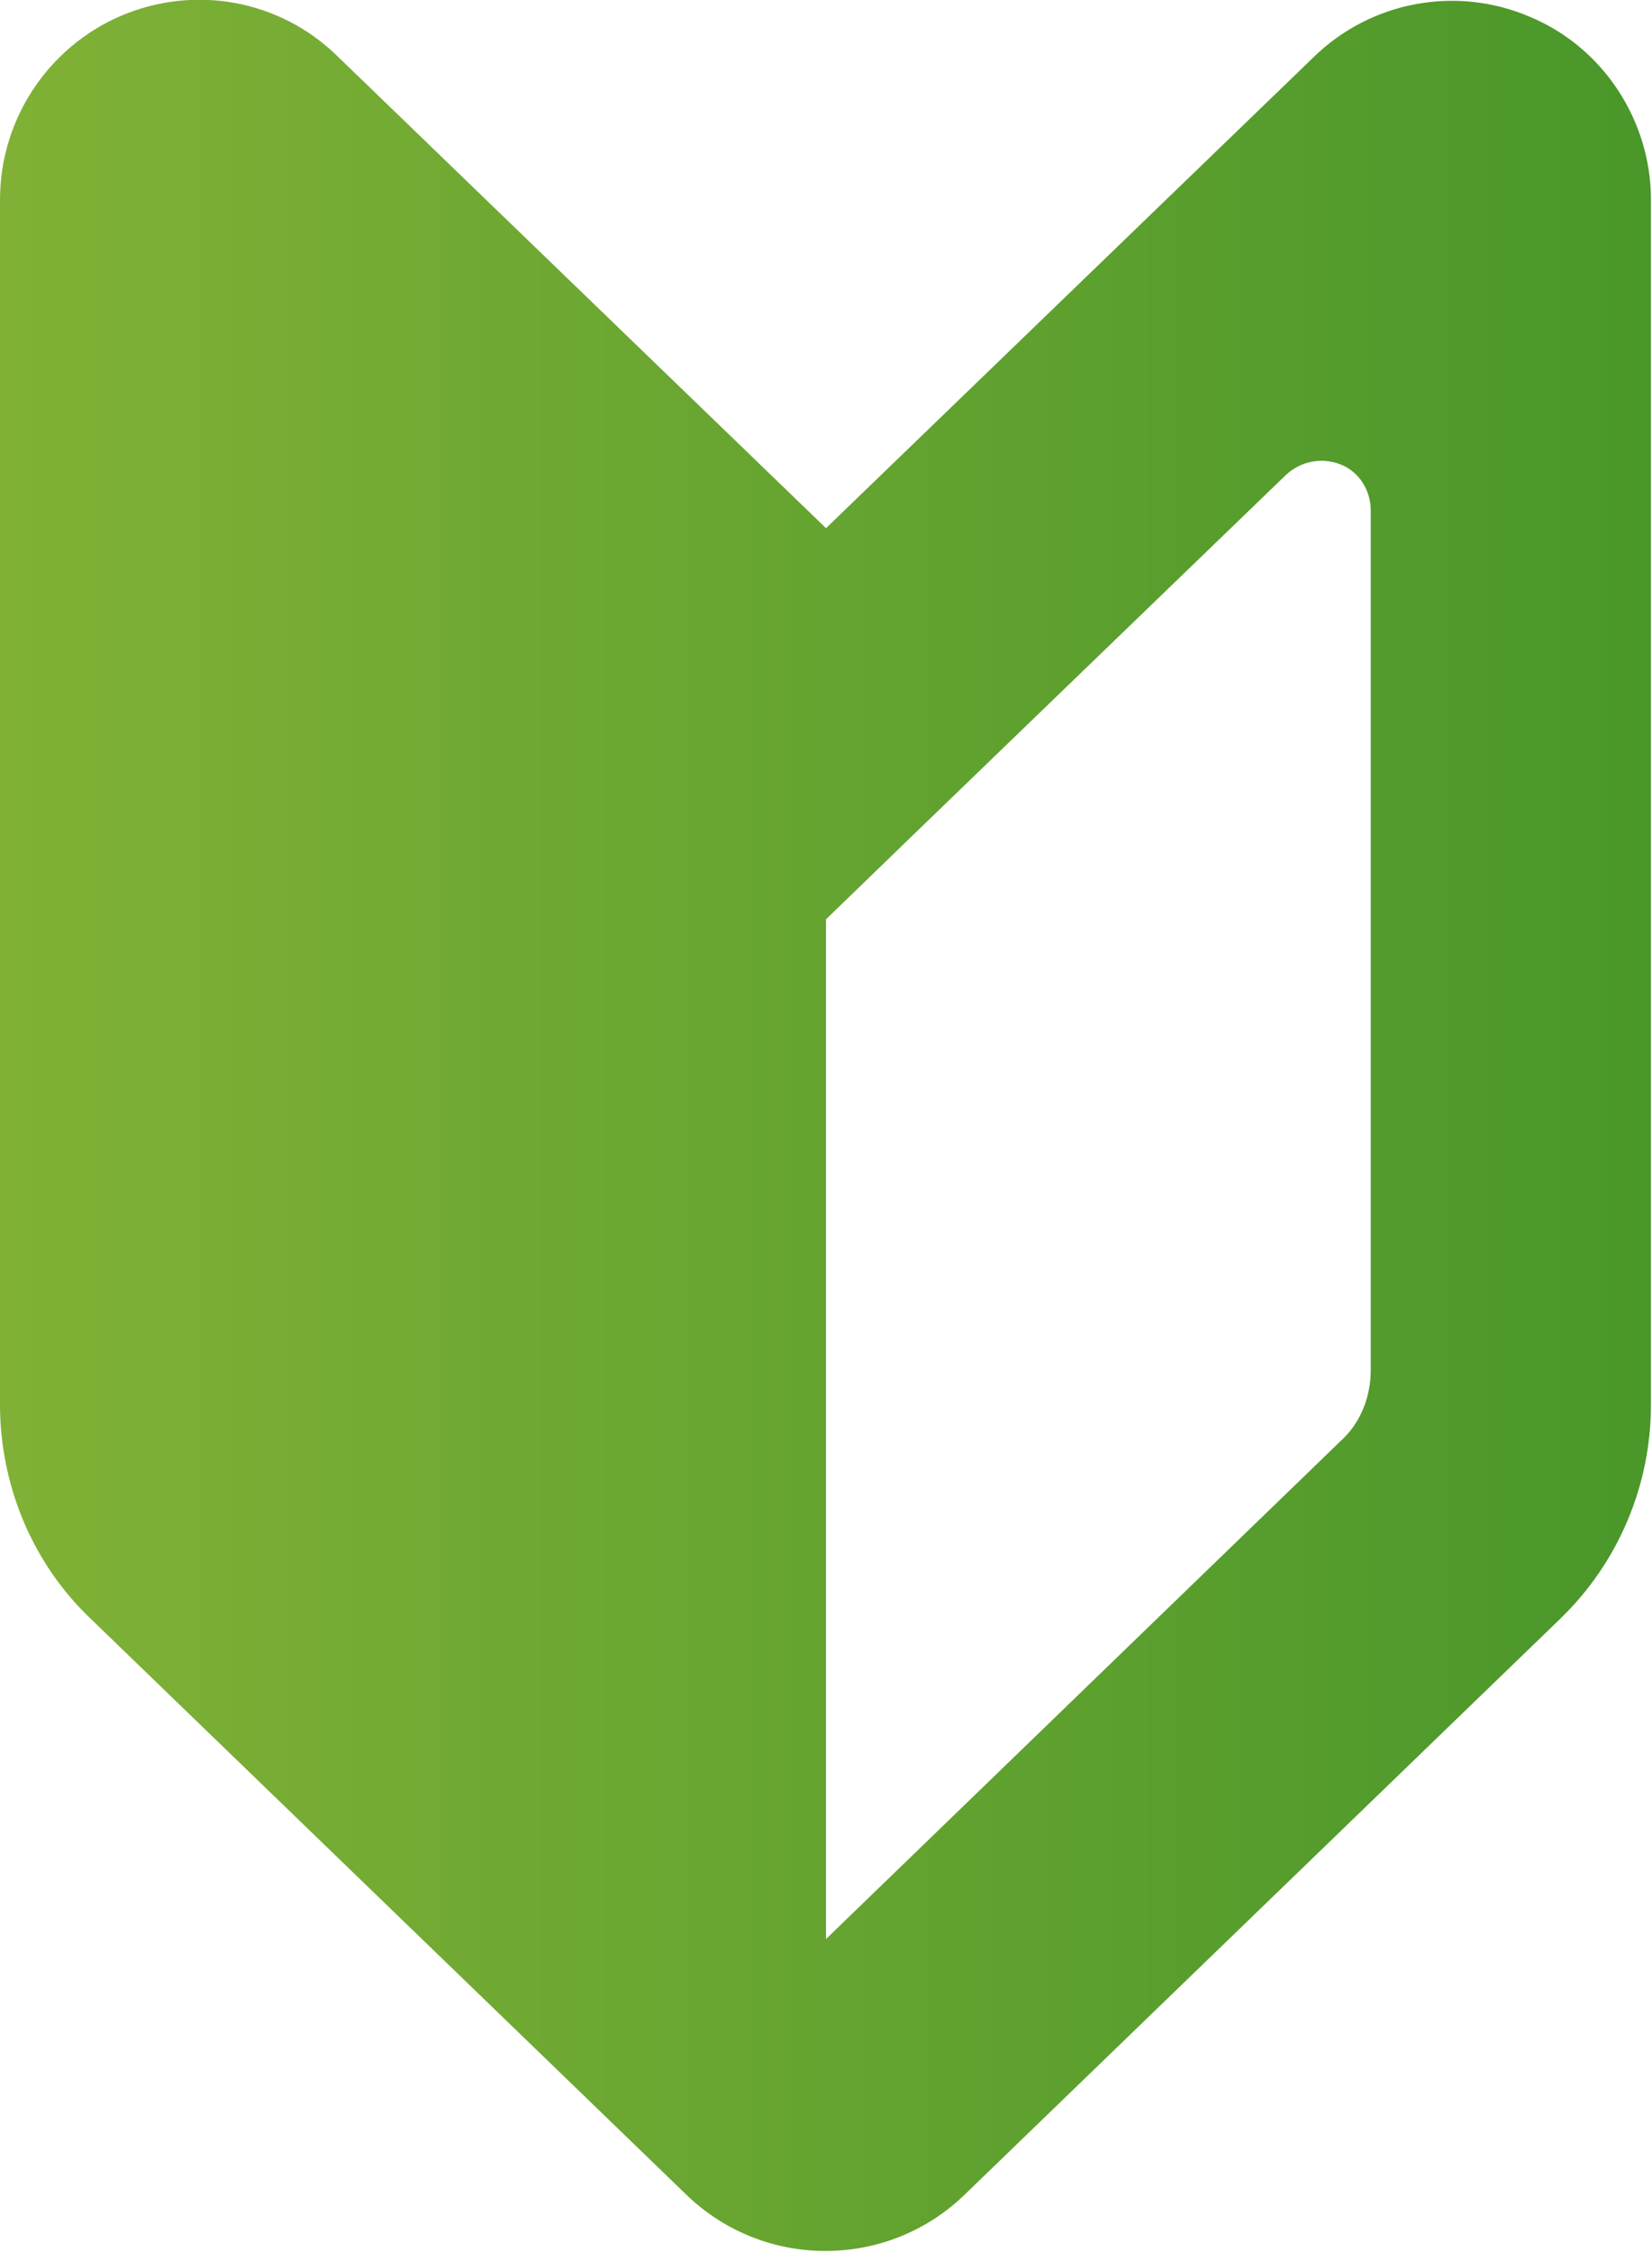 <?xml version="1.0" encoding="UTF-8"?>
<svg id="_レイヤー_2" data-name="レイヤー 2" xmlns="http://www.w3.org/2000/svg" xmlns:xlink="http://www.w3.org/1999/xlink" viewBox="0 0 15.8 21.53">
  <defs>
    <style>
      .cls-1 {
        fill: url(#_名称未設定グラデーション_13);
      }
    </style>
    <linearGradient id="_名称未設定グラデーション_13" data-name="名称未設定グラデーション 13" x1="0" y1="10.77" x2="15.8" y2="10.77" gradientUnits="userSpaceOnUse">
      <stop offset="0" stop-color="#80b136"/>
      <stop offset="1" stop-color="#4a972a"/>
    </linearGradient>
  </defs>
  <g id="_レイヤー_4" data-name="レイヤー 4">
    <path class="cls-1" d="m7.9,5.05L3.23.54C2.68,0,1.87-.15,1.16.15.46.45,0,1.14,0,1.91v11.52c0,.77.31,1.52.87,2.05l5.7,5.51c.74.71,1.91.71,2.65,0l5.7-5.51c.56-.54.87-1.28.87-2.05V1.91c0-.76-.46-1.46-1.16-1.75-.7-.3-1.52-.15-2.07.39l-4.67,4.51Zm5.21,8.05c0,.26-.1.51-.29.68l-4.92,4.76v-9.75l.93-.9,3.47-3.35c.14-.13.34-.17.52-.1.18.07.29.25.29.44v8.22Z"/>
  </g>
</svg>